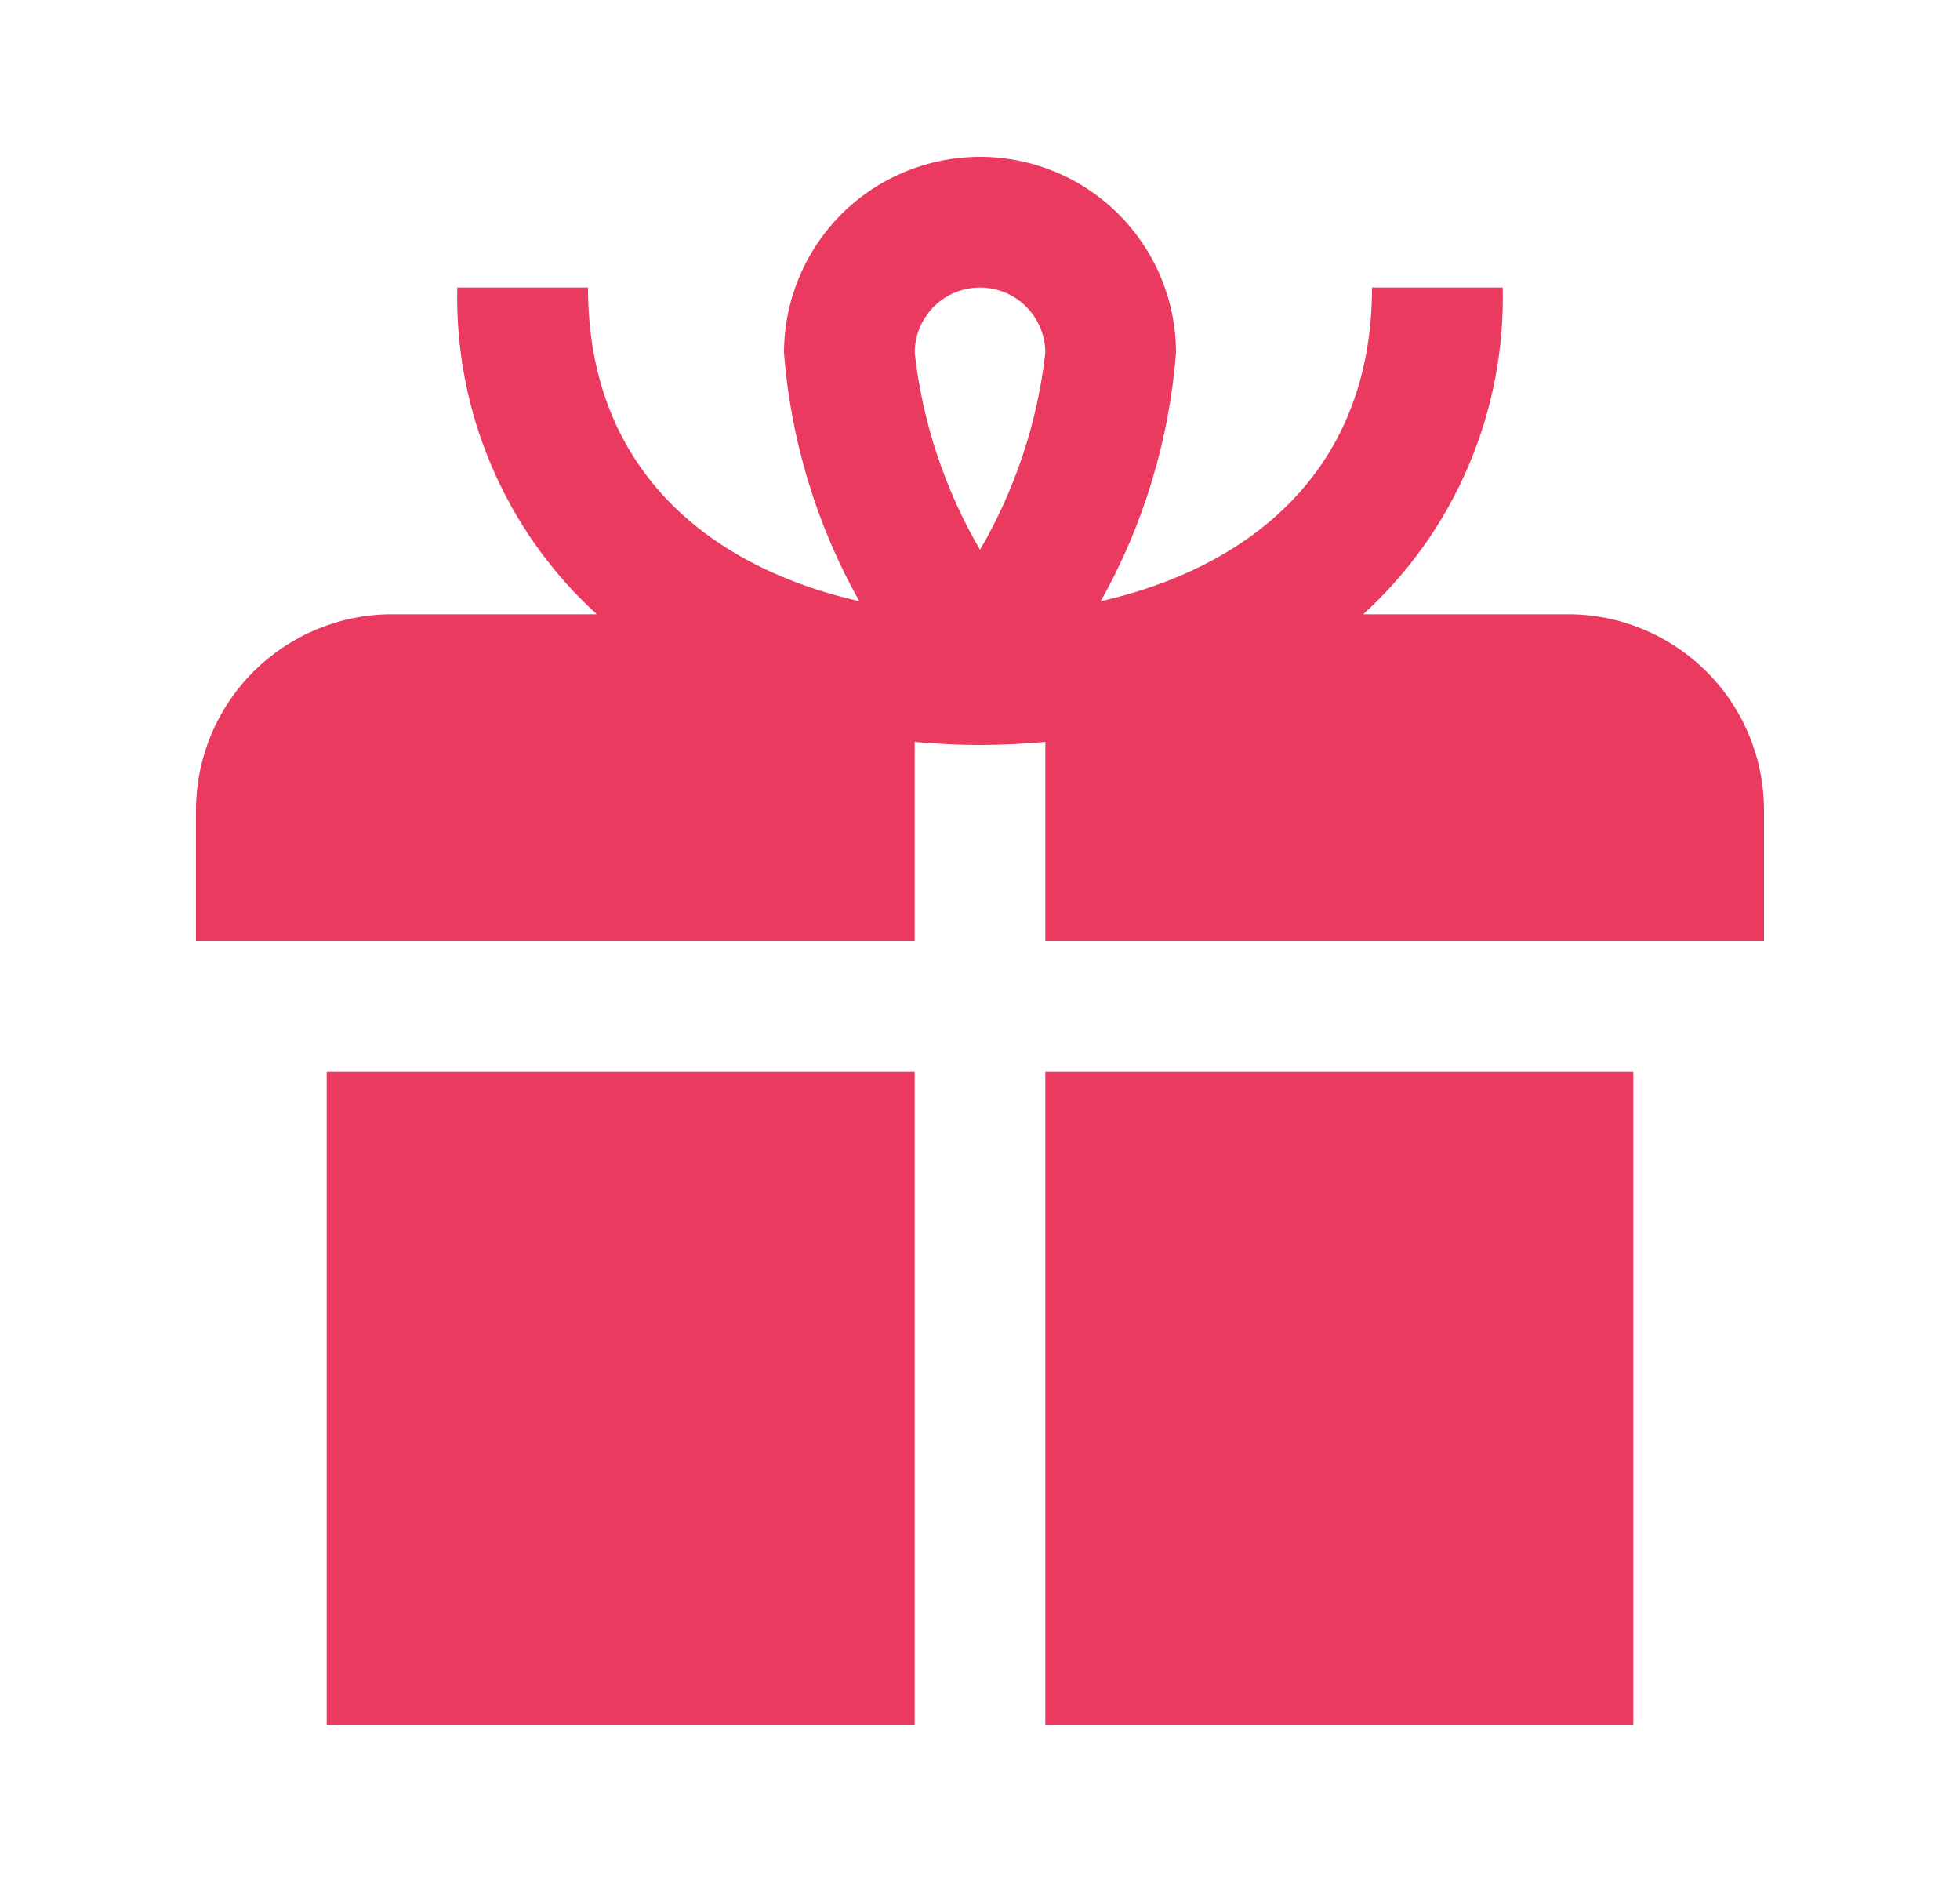 <svg width="25" height="24" viewBox="0 0 25 24" fill="none" xmlns="http://www.w3.org/2000/svg">
<g clip-path="url(#clip0_460_2184)">
<path d="M4.167 13.667H11.667V22H4.167V13.667ZM13.333 22H20.833V13.667H13.333V22ZM22.5 10.333V12H13.333V9.461C13.062 9.485 12.785 9.5 12.5 9.5C12.215 9.5 11.938 9.485 11.667 9.461V12H2.5V10.333C2.5 9.67 2.763 9.034 3.232 8.566C3.701 8.097 4.337 7.833 5 7.833H7.612C7.034 7.307 6.576 6.662 6.27 5.943C5.963 5.224 5.814 4.448 5.833 3.667H7.5C7.5 6.067 9.143 7.256 10.96 7.667C10.414 6.693 10.087 5.613 10 4.5C10 3.837 10.263 3.201 10.732 2.732C11.201 2.263 11.837 2 12.5 2C13.163 2 13.799 2.263 14.268 2.732C14.737 3.201 15 3.837 15 4.5C14.913 5.613 14.586 6.693 14.04 7.667C15.857 7.256 17.5 6.067 17.5 3.667H19.167C19.186 4.448 19.037 5.224 18.73 5.943C18.424 6.662 17.966 7.307 17.388 7.833H20C20.663 7.833 21.299 8.097 21.768 8.566C22.237 9.034 22.5 9.67 22.5 10.333ZM11.667 4.5C11.767 5.386 12.051 6.241 12.5 7.011C12.949 6.241 13.233 5.386 13.333 4.5C13.333 4.279 13.245 4.067 13.089 3.911C12.933 3.754 12.721 3.667 12.5 3.667C12.279 3.667 12.067 3.754 11.911 3.911C11.755 4.067 11.667 4.279 11.667 4.5Z" fill="#EA3A60"/>
</g>
<defs>
<clipPath id="clip0_460_2184">
<rect width="20" height="20" fill="white" transform="translate(2.5 2)"/>
</clipPath>
</defs>
</svg>
